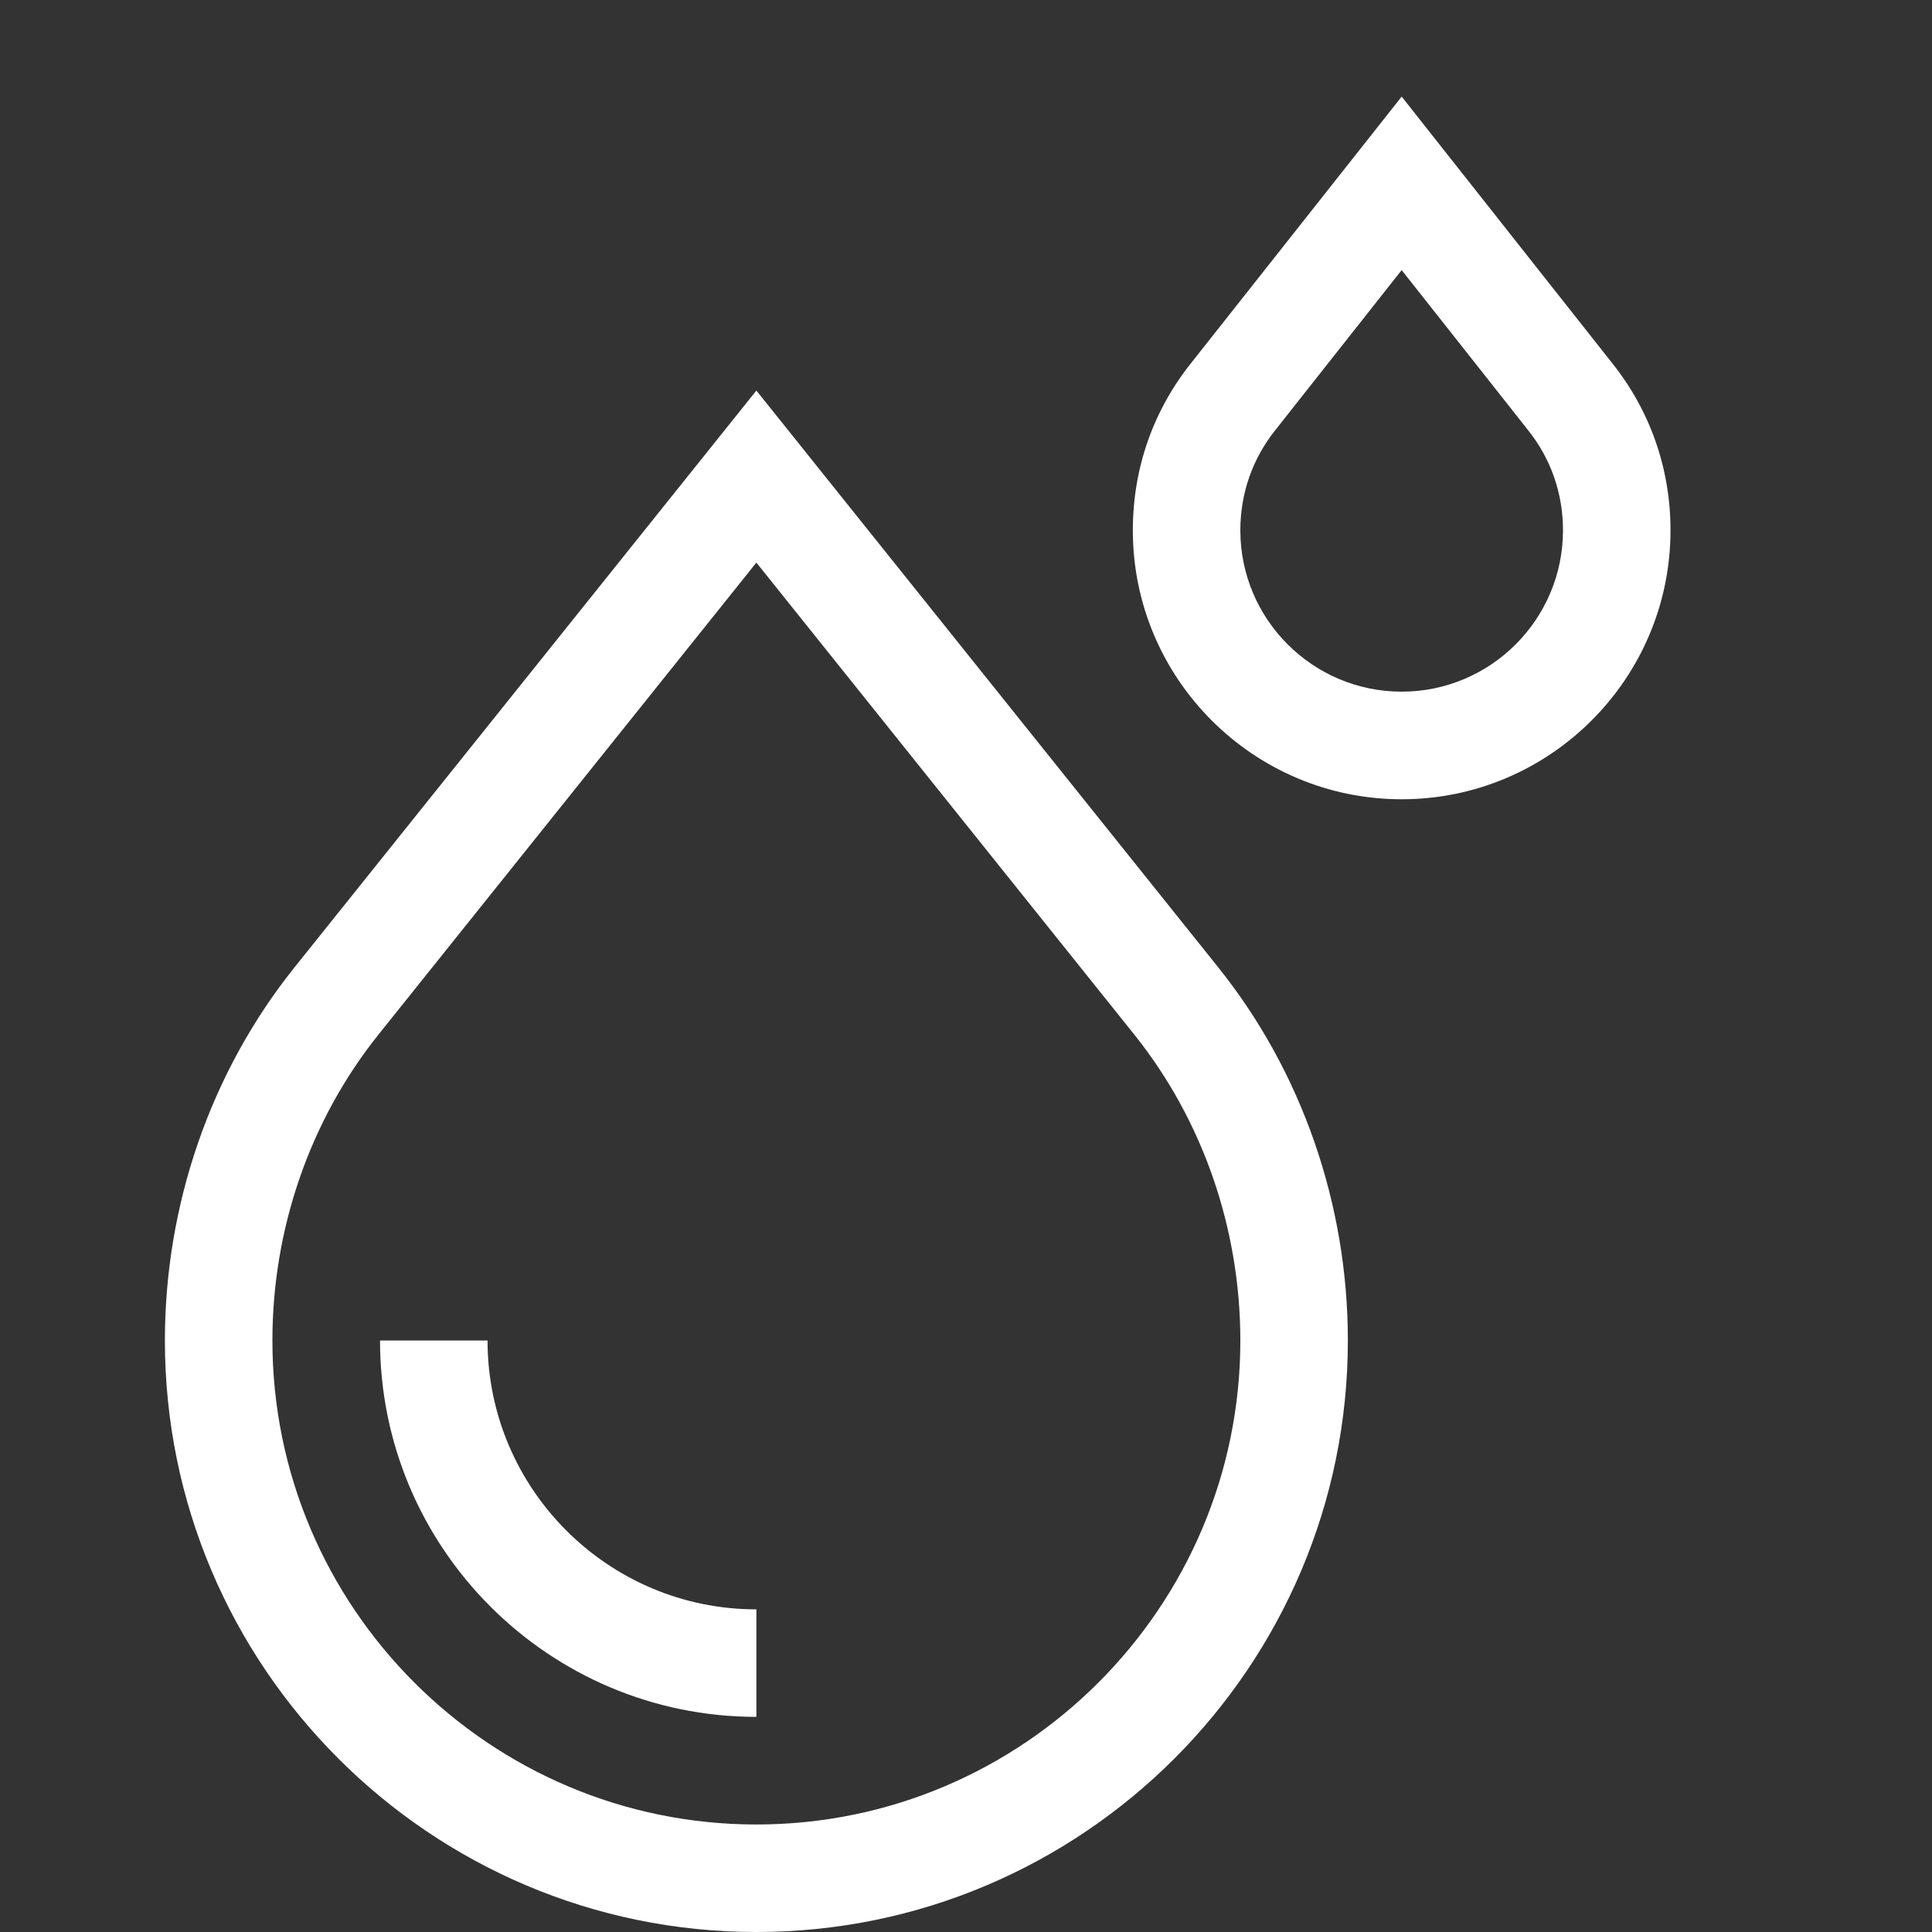 <svg width="20" height="20" viewBox="0 0 20 20" fill="none" xmlns="http://www.w3.org/2000/svg">
<rect x="0" y="0" width="20" height="20" fill="#333333" stroke="none"/>
<path d="M3.048 10.015C2.183 11.095 1.707 12.467 1.707 13.877C1.707 17.253 4.454 20 7.83 20C11.206 20 13.953 17.253 13.953 13.877C13.953 12.467 13.477 11.095 12.612 10.015L7.83 4.043L3.048 10.015ZM12.84 13.877C12.84 16.639 10.592 18.887 7.83 18.887C5.068 18.887 2.82 16.639 2.82 13.877C2.82 12.719 3.21 11.594 3.917 10.711L7.83 5.824L11.743 10.711C12.45 11.594 12.84 12.719 12.84 13.877Z" fill="white"/>
<path d="M5.047 13.877H3.934C3.934 16.026 5.682 17.773 7.83 17.773V16.66C6.295 16.66 5.047 15.412 5.047 13.877Z" fill="white"/>
<path d="M17.293 5.49C17.293 4.851 17.083 4.251 16.686 3.755L14.51 1L12.333 3.755C11.936 4.251 11.727 4.851 11.727 5.49C11.727 7.025 12.975 8.274 14.51 8.274C16.044 8.274 17.293 7.025 17.293 5.49ZM12.84 5.49C12.84 5.106 12.966 4.747 13.204 4.45L14.51 2.796L15.816 4.45C16.054 4.746 16.18 5.106 16.18 5.49C16.18 6.411 15.431 7.16 14.51 7.16C13.589 7.16 12.84 6.411 12.84 5.49Z" fill="white"/>
</svg>
